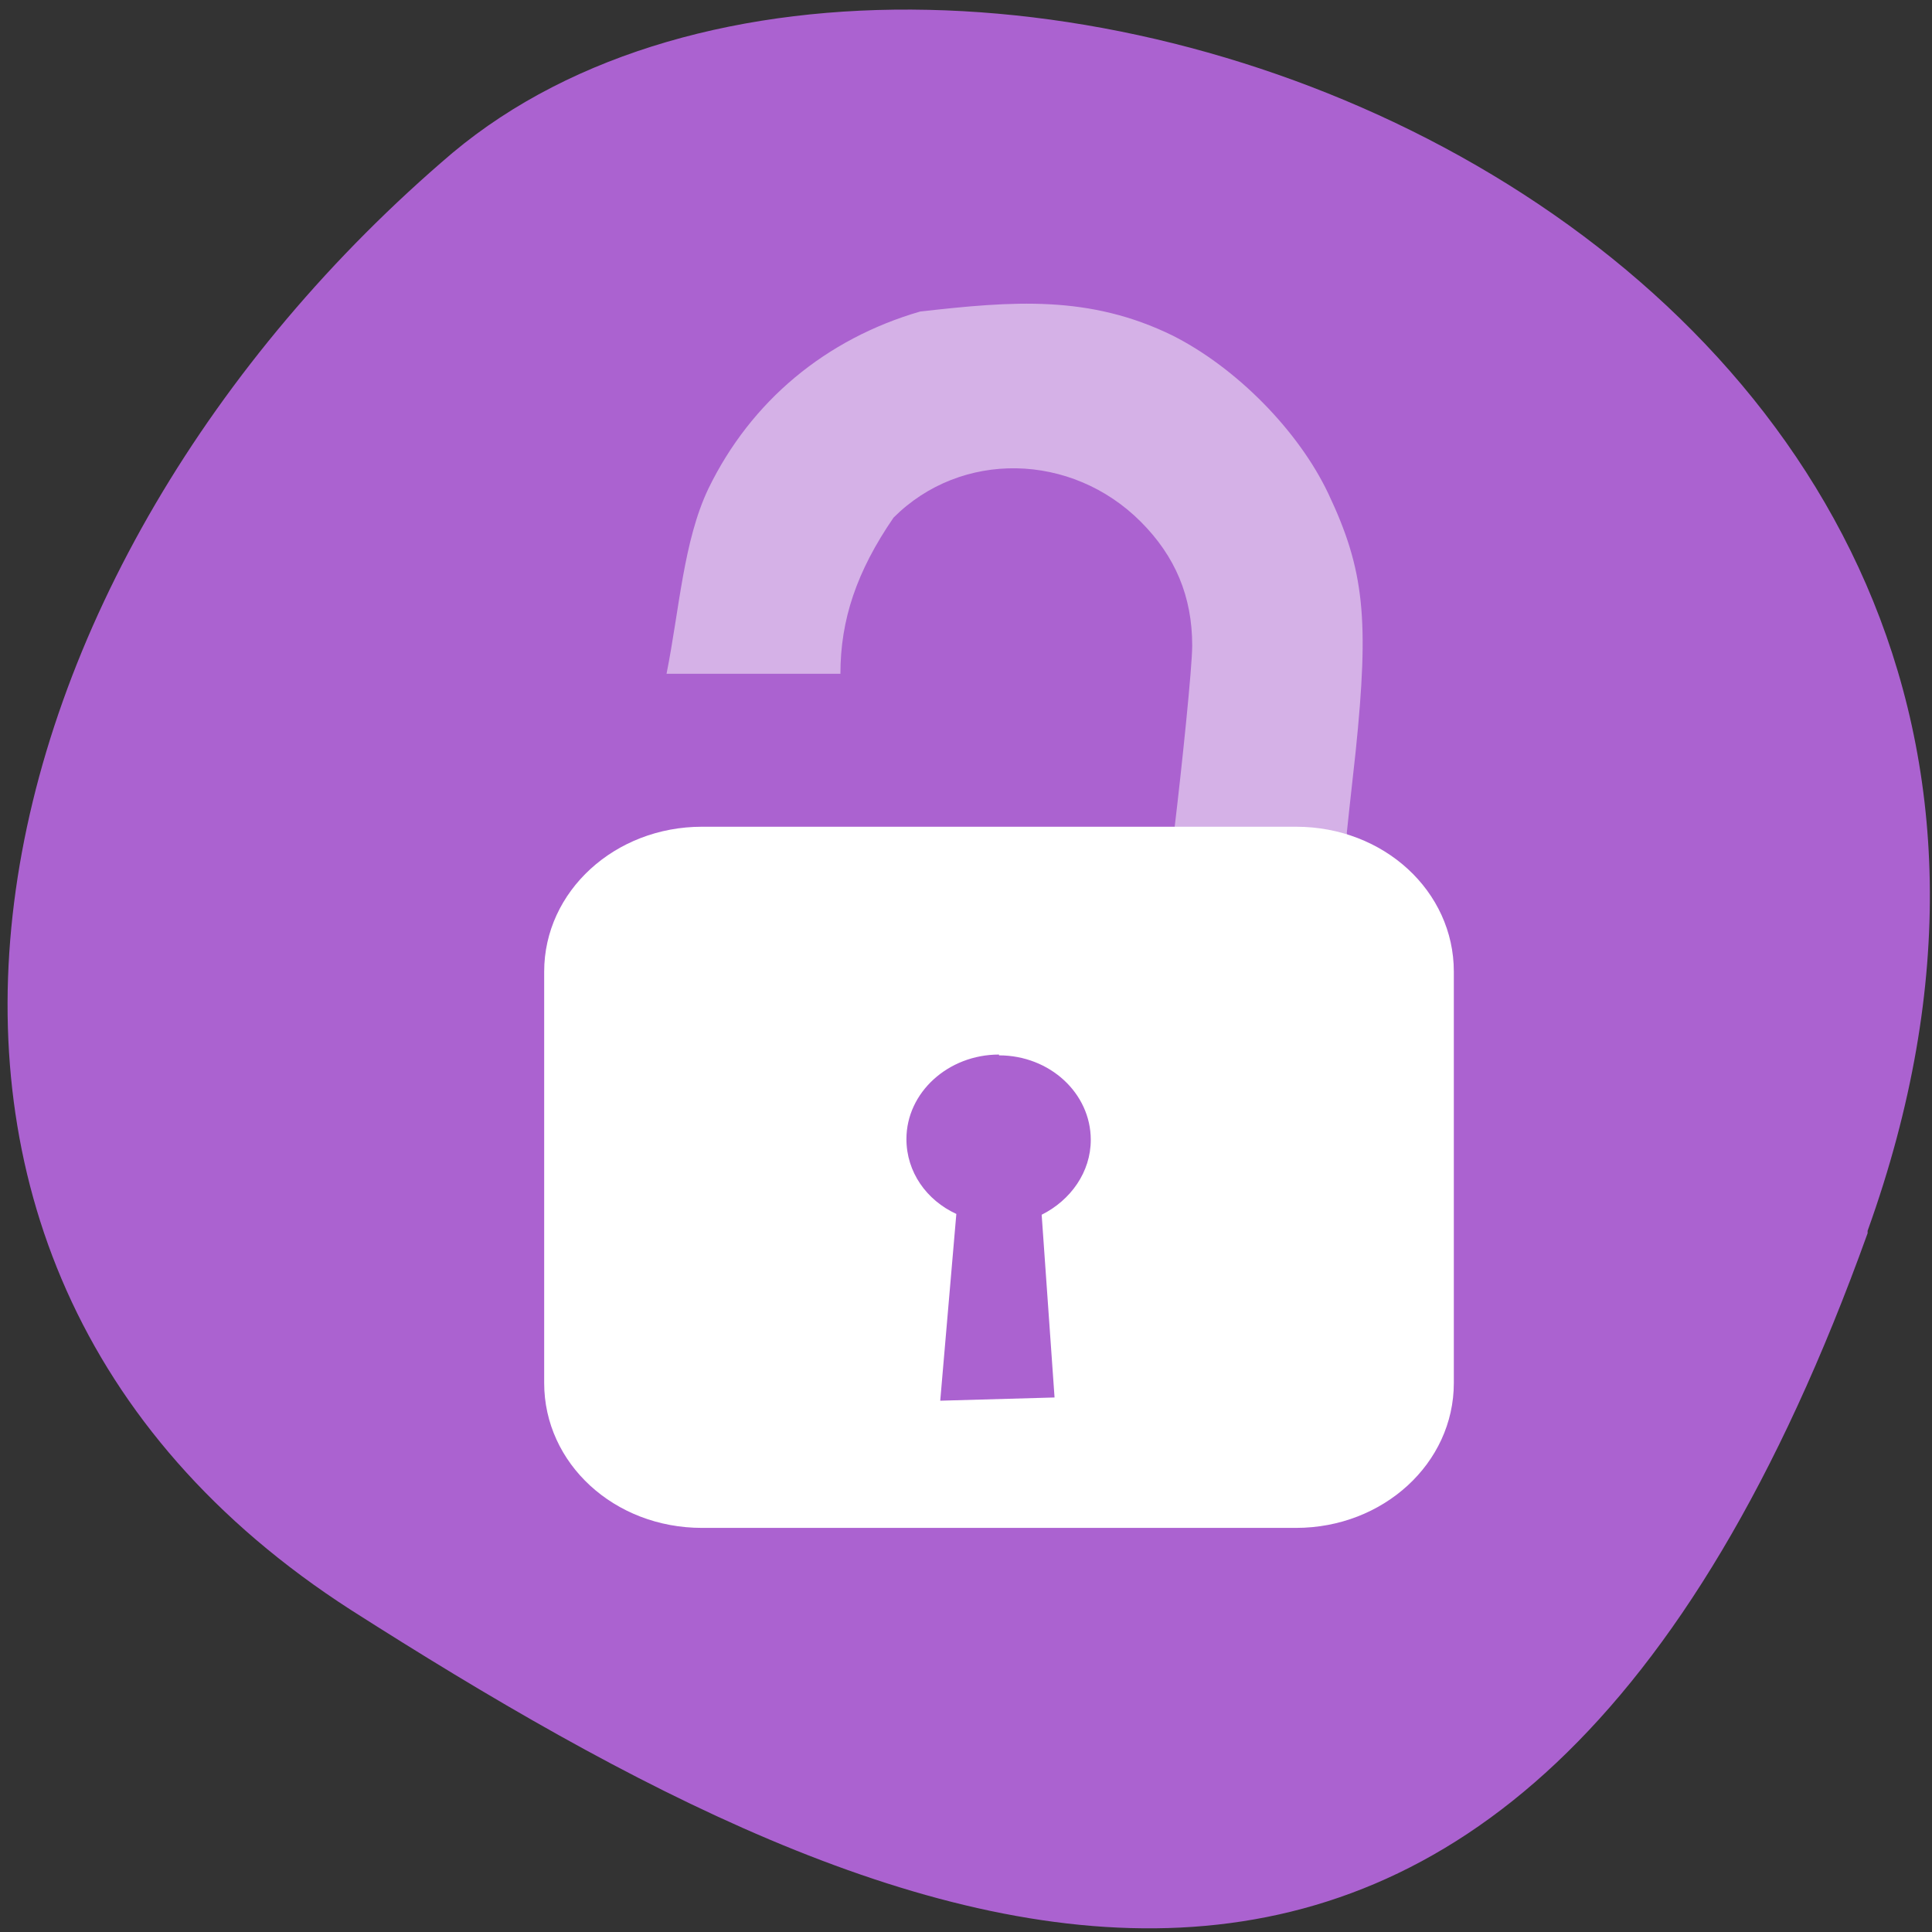 <svg xmlns="http://www.w3.org/2000/svg" viewBox="0 0 24 24"><rect x="0" y="0" width="24" height="24" fill="#333333" stroke="none"/><path d="m 23.2 15.29 c 4.46 -12.4 -11.56 -18.43 -17.58 -13.39 c -6 5.1 -8.1 13.7 -1.26 18.1 c 6.82 4.35 14.38 7.73 18.84 -4.68" style="fill:#ab62d0"/><path d="m 14.59 10.29 c 0.09 -0.75 0.22 -2 0.22 -2.27 c 0 -0.61 -0.21 -1.11 -0.64 -1.54 c -0.86 -0.86 -2.23 -0.89 -3.07 -0.05 c -0.46 0.67 -0.66 1.27 -0.66 1.94 c -0.72 0 -1.44 0 -2.16 0 c 0.16 -0.8 0.21 -1.65 0.52 -2.3 c 0.53 -1.09 1.46 -1.86 2.63 -2.2 c 1.15 -0.13 2.1 -0.21 3.14 0.3 c 0.79 0.4 1.56 1.18 1.93 1.96 c 0.45 0.95 0.51 1.56 0.34 3.21 c -0.06 0.54 -0.11 1 -0.11 1.01 c 0.16 0.32 -2.3 0.5 -2.14 -0.05" style="fill:#d5b1e7"/><path d="m 16.1 10.27 c 1.09 0 1.96 0.8 1.96 1.8 v 5.11 c 0 1 -0.88 1.8 -1.96 1.8 h -7.38 c -1.09 0 -1.96 -0.8 -1.96 -1.8 v -5.11 c 0 -1 0.88 -1.8 1.96 -1.8 m 3.69 2.83 c -0.63 0 -1.15 0.47 -1.15 1.05 c 0 0.41 0.25 0.76 0.62 0.93 l -0.2 2.32 l 1.42 -0.04 l -0.16 -2.27 c 0.36 -0.18 0.61 -0.53 0.61 -0.93 c 0 -0.58 -0.51 -1.05 -1.14 -1.05" style="fill:#fff"/></svg>